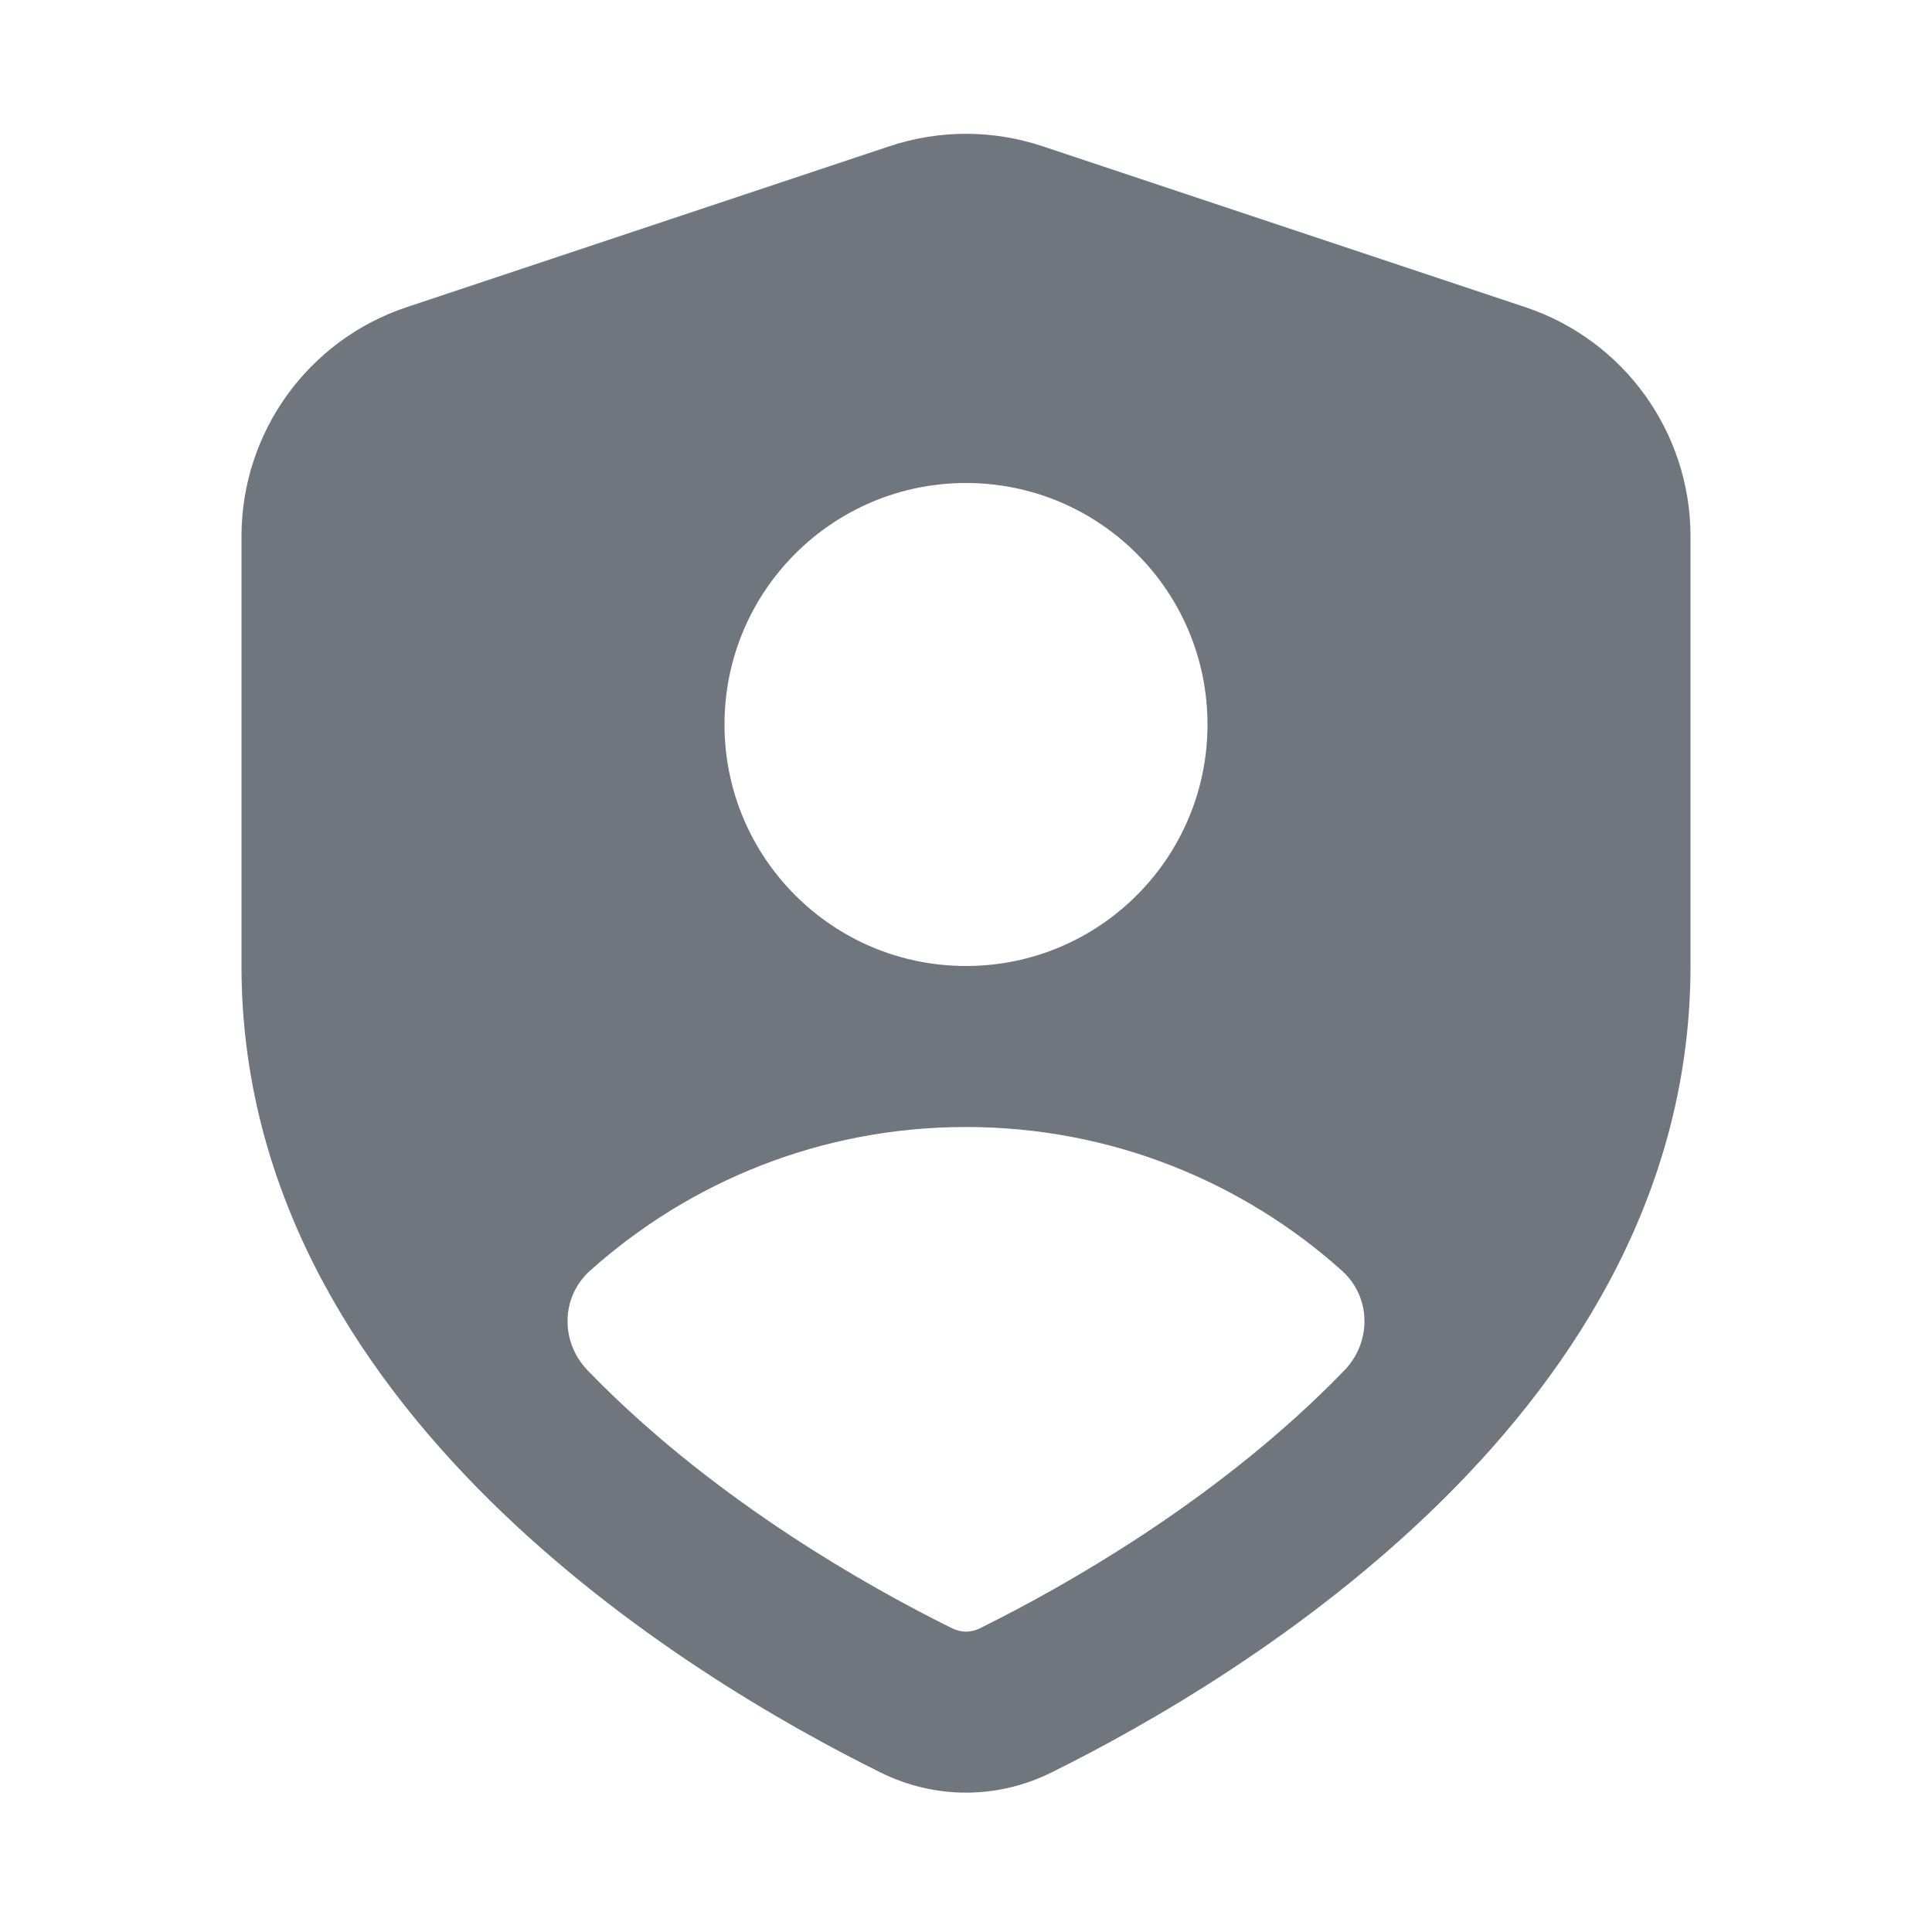 <svg width="24" height="24" viewBox="0 0 24 24" fill="none" xmlns="http://www.w3.org/2000/svg">
<path fill-rule="evenodd" clip-rule="evenodd" d="M3 6.662C3 5.371 3.826 4.225 5.051 3.816L11.051 1.816C11.667 1.611 12.333 1.611 12.949 1.816L18.949 3.816C20.174 4.225 21 5.371 21 6.662V12C21 17.502 15.44 20.842 13.06 22.019C12.387 22.352 11.613 22.352 10.94 22.019C8.56 20.842 3 17.502 3 12V6.662ZM15 9C15 10.657 13.657 12 12 12C10.343 12 9 10.657 9 9C9 7.343 10.343 6 12 6C13.657 6 15 7.343 15 9ZM12 14C13.794 14 15.431 14.675 16.67 15.785C17.035 16.113 17.041 16.671 16.7 17.024C16.639 17.086 16.578 17.148 16.516 17.21C15.043 18.667 13.27 19.684 12.173 20.227C12.059 20.283 11.941 20.283 11.827 20.227C10.73 19.684 8.957 18.667 7.484 17.21C7.422 17.148 7.361 17.086 7.3 17.024C6.959 16.671 6.965 16.113 7.33 15.785C8.569 14.675 10.206 14 12 14Z" fill="#6F767E"/>
</svg>
